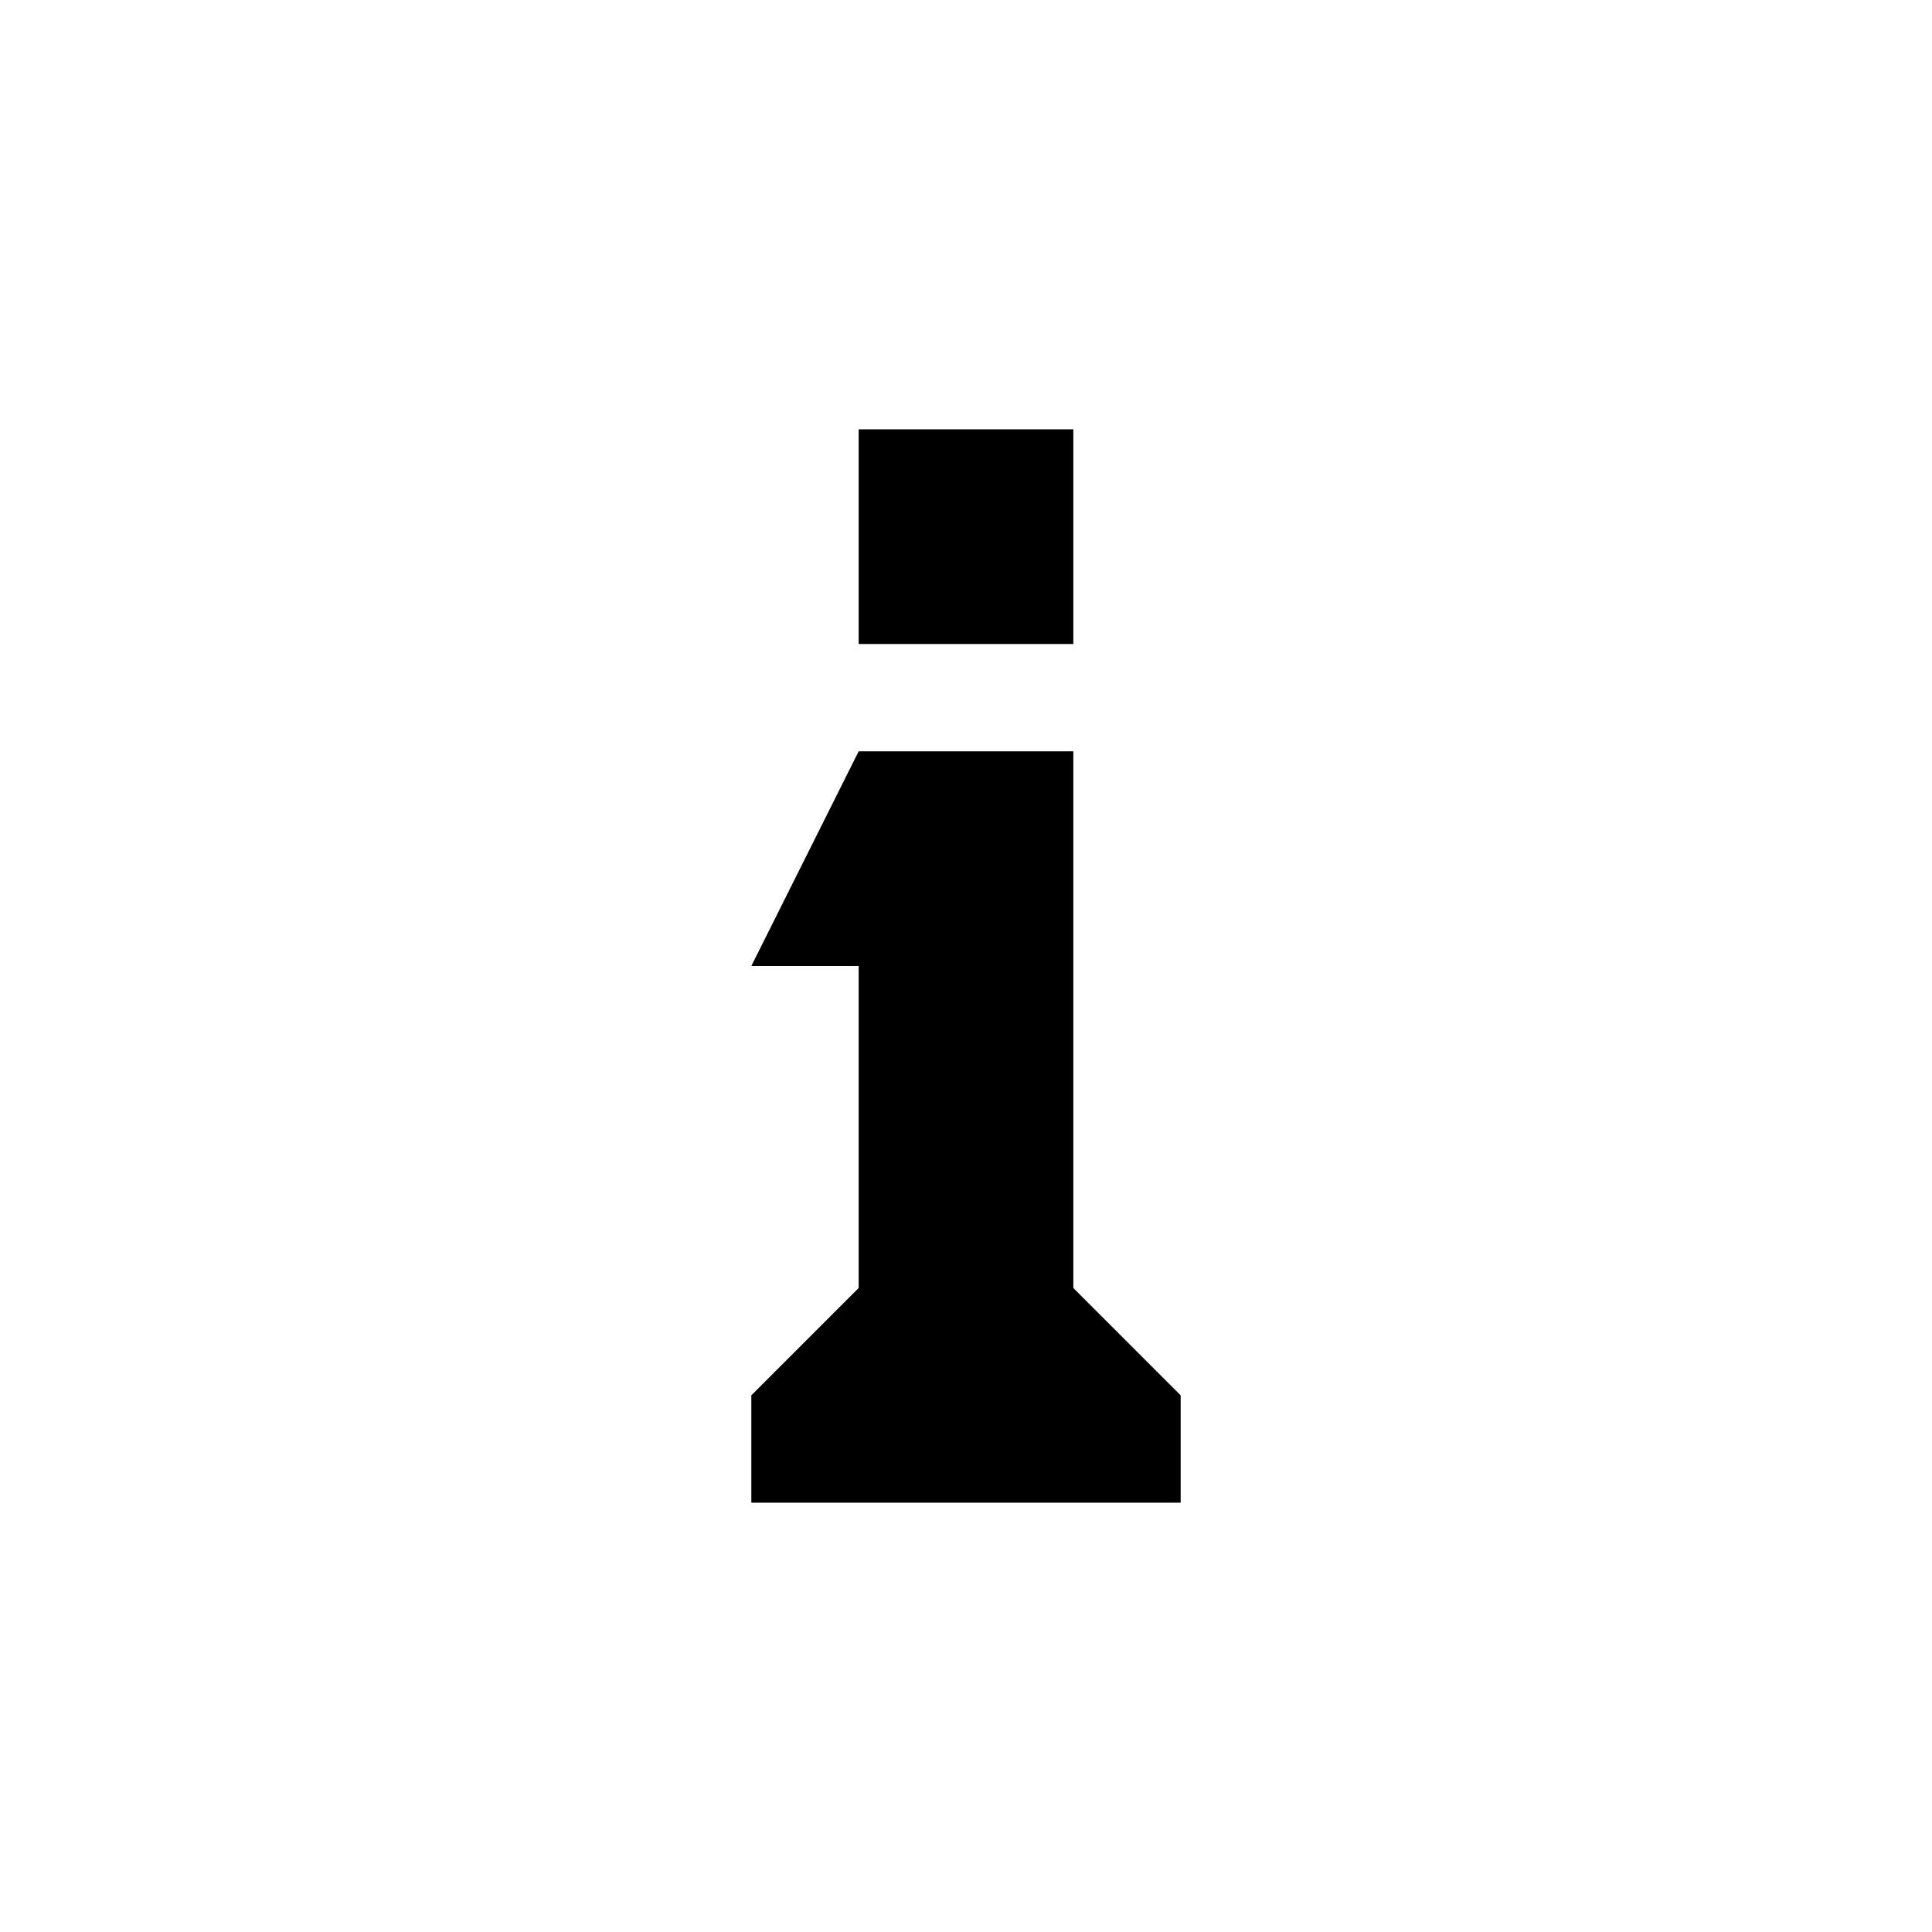 <svg xmlns="http://www.w3.org/2000/svg" width="18" height="18" viewBox="0 0 18 18">
  <path d="M8,6 L10,6 L10,4 L8,4 L8,6 Z M8,7 L7,9 L8,9 L8,12 L7,13 L7,14 L11,14 L11,13 L10,12 L10,7 L8,7 Z"/>
</svg>

